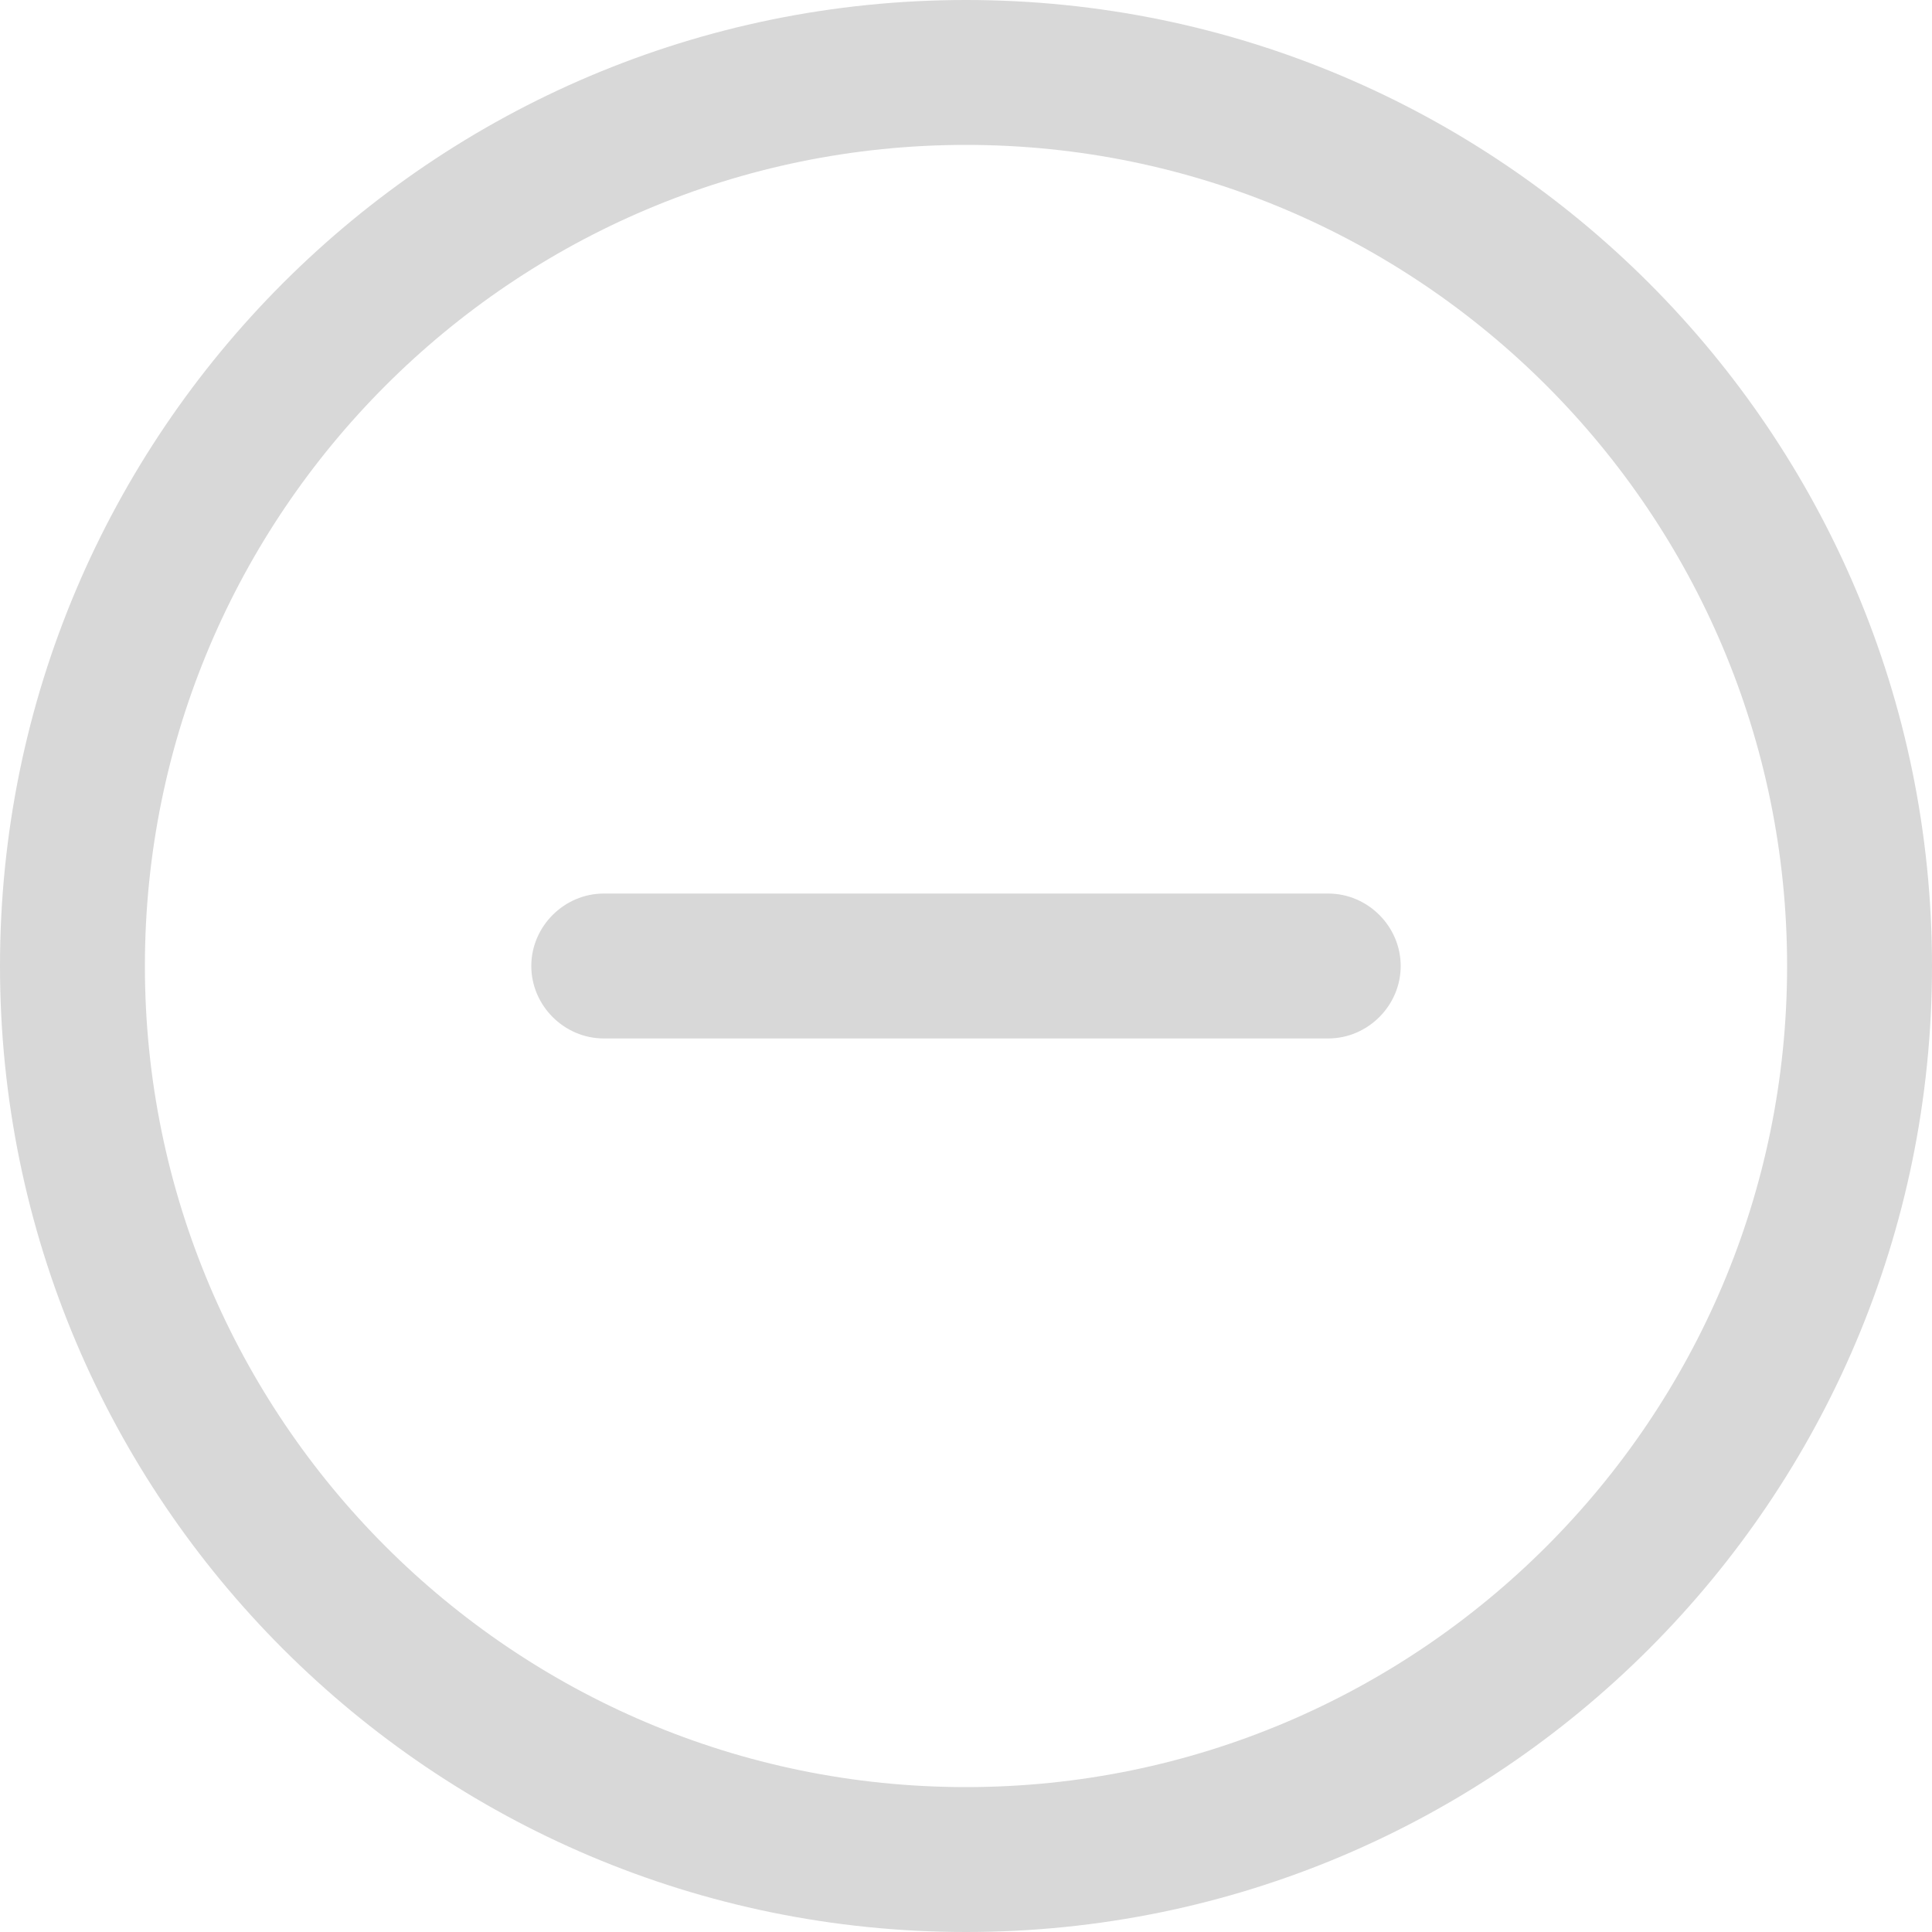 <?xml version="1.0" encoding="utf-8"?>
<!-- Generator: Adobe Illustrator 27.6.1, SVG Export Plug-In . SVG Version: 6.00 Build 0)  -->
<svg version="1.1" id="图层_1" xmlns="http://www.w3.org/2000/svg" xmlns:xlink="http://www.w3.org/1999/xlink" x="0px" y="0px"
	 viewBox="0 0 200 200" style="enable-background:new 0 0 200 200;" xml:space="preserve">
<style type="text/css">
	.st0{fill:#D8D8D8;}
</style>
<path class="st0" d="M100,200C44.8,200,0,155.2,0,100S44.8,0,100,0s100,44.8,100,100S155.2,200,100,200L100,200z M100,185
	c46.9,0,85-38.1,85-85s-38.1-85-85-85s-85,38.1-85,85S53.1,185,100,185L100,185z M62.5,92.5h75c4.1,0,7.5,3.4,7.5,7.5
	c0,4.1-3.4,7.5-7.5,7.5h-75c-4.1,0-7.5-3.4-7.5-7.5C55,95.9,58.4,92.5,62.5,92.5z"/>
</svg>
